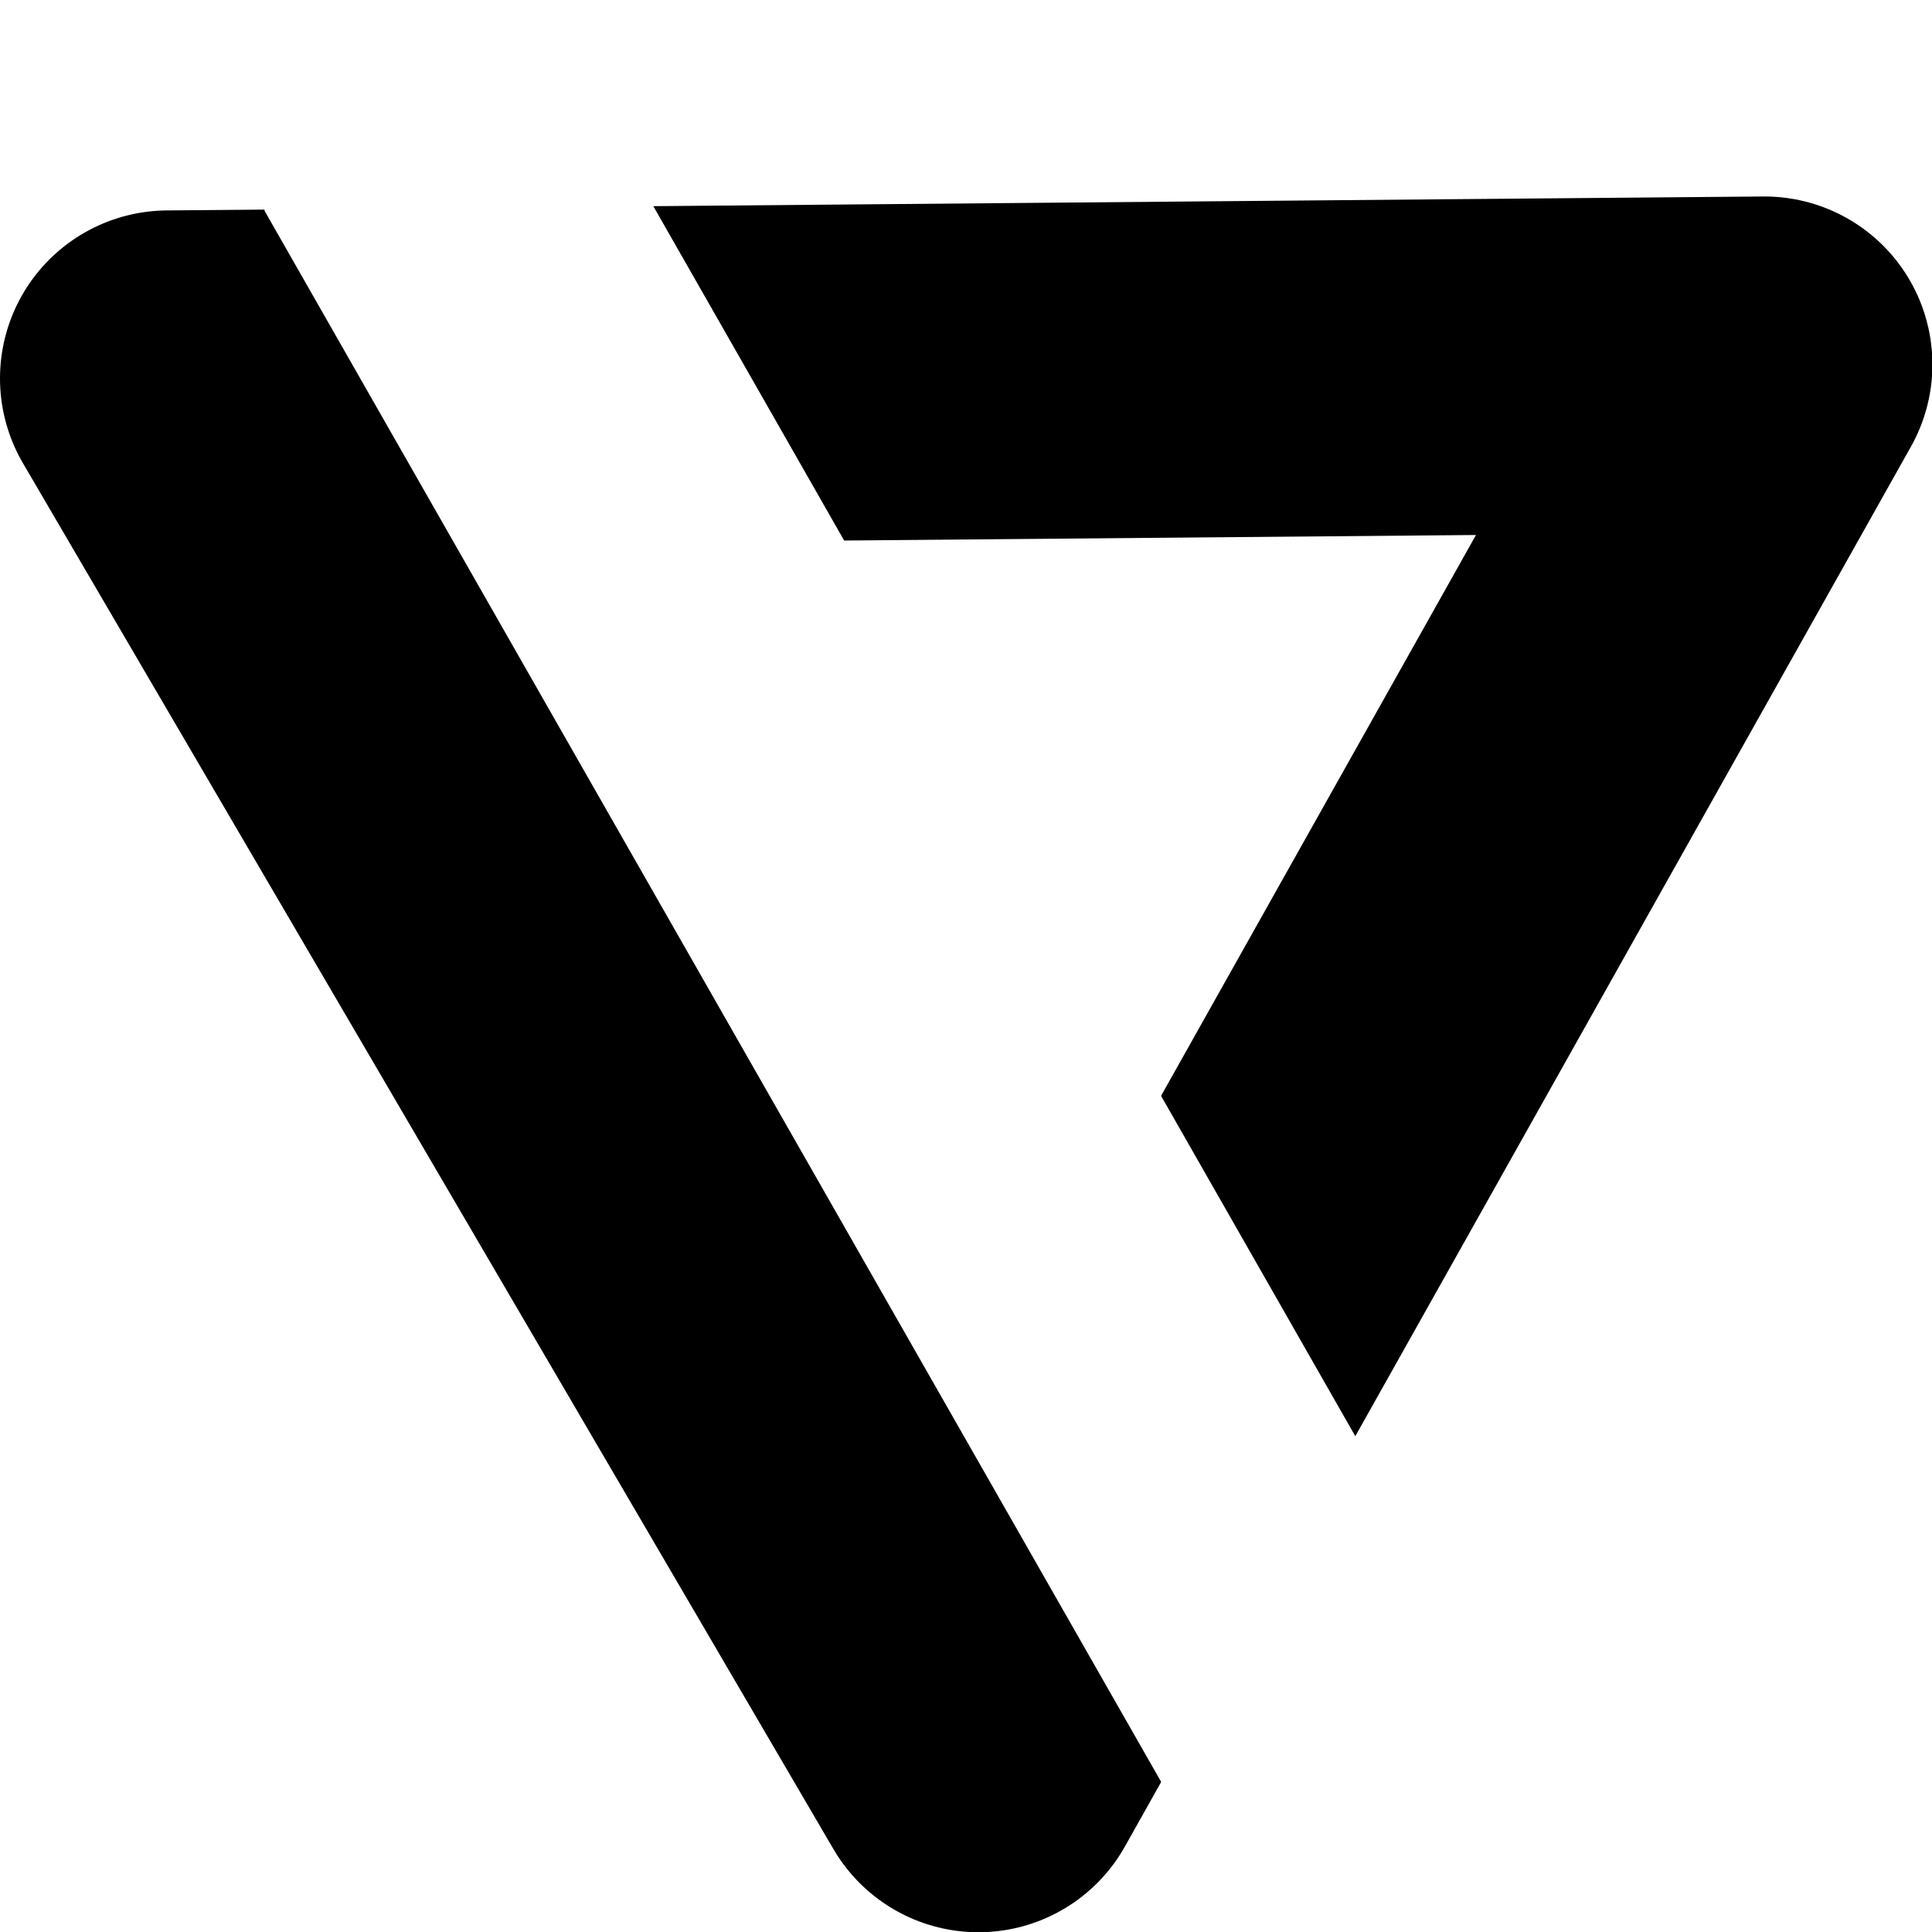 <svg xmlns="http://www.w3.org/2000/svg" xmlns:se="http://svg-edit.googlecode.com" xmlns:xlink="http://www.w3.org/1999/xlink" xmlns:dc="http://purl.org/dc/elements/1.1/" xmlns:cc="http://creativecommons.org/ns#" xmlns:rdf="http://www.w3.org/1999/02/22-rdf-syntax-ns#" xmlns:inkscape="http://www.inkscape.org/namespaces/inkscape" width="230" height="230" style="">                                    <title>my vector image</title>                                    <!-- Created with Vector Paint - http://www.vectorpaint.yaks.com/ https://chrome.google.com/webstore/detail/hnbpdiengicdefcjecjbnjnoifekhgdo -->                                    <rect id="backgroundrect" width="100%" height="100%" x="0" y="0" fill="#FFFFFF" stroke="none" class="" style=""/>                                <g class="currentLayer" style=""><title>Layer 1</title><path fill="#ffffff" stroke="#000000" stroke-width="40" stroke-linejoin="round" stroke-dashoffset="" fill-rule="nonzero" marker-start="" marker-mid="" marker-end="" id="svg_8" d="M210.048,43.39 L116.48,210.029 L20,45.05 L210.048,43.39 z" style="color: rgb(0, 0, 0);" class="" stroke-dasharray="none" opacity="1" fill-opacity="1" stroke-opacity="1"/><rect fill="#ffffff" stroke="#ffffff" stroke-width="2" stroke-linejoin="round" stroke-dashoffset="" fill-rule="nonzero" id="svg_2" x="83.508" y="1" width="38.471" height="216.233" style="color: rgb(0, 0, 0);" class="" transform="rotate(-29.713 102.744,109.116) " stroke-opacity="1"/></g><defs/></svg>